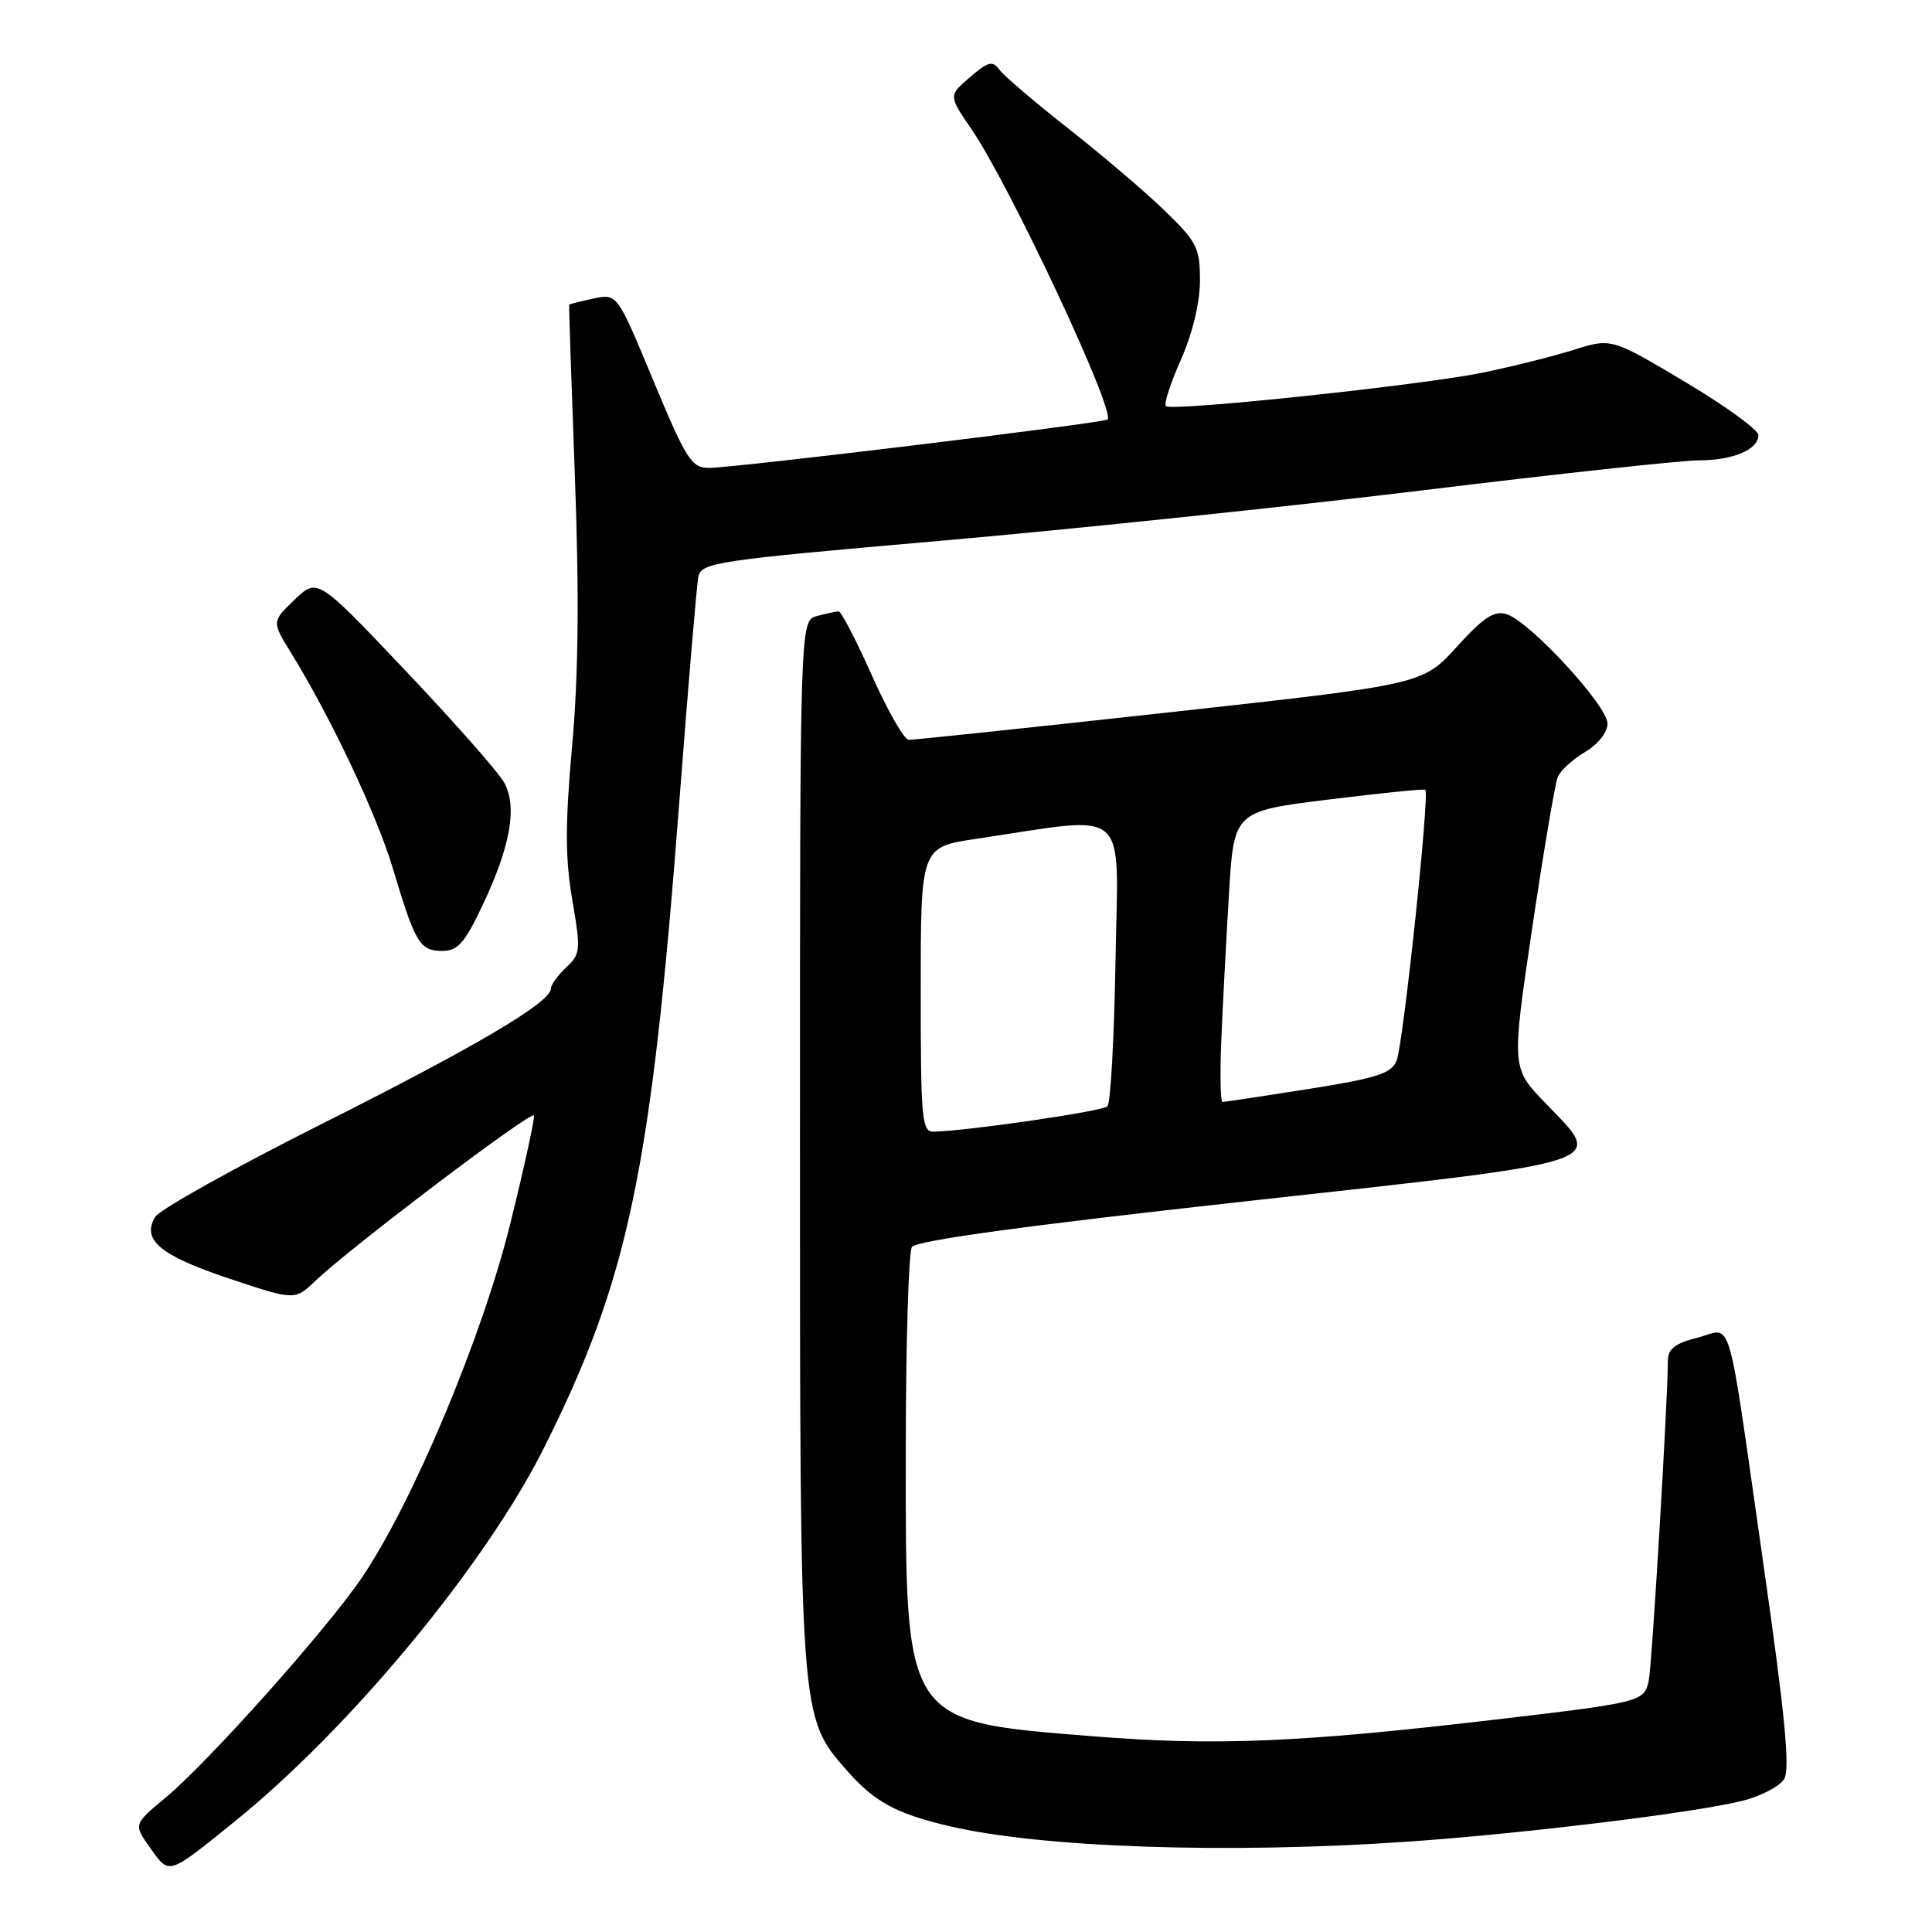 <?xml version="1.0" encoding="UTF-8" standalone="no"?>
<!DOCTYPE svg PUBLIC "-//W3C//DTD SVG 1.1//EN" "http://www.w3.org/Graphics/SVG/1.1/DTD/svg11.dtd" >
<svg xmlns="http://www.w3.org/2000/svg" xmlns:xlink="http://www.w3.org/1999/xlink" version="1.1" viewBox="0 0 256 256">
 <g >
 <path fill="currentColor"
d=" M 31.14 241.32 C 46.41 228.98 64.27 207.41 72.05 191.91 C 83.29 169.50 86.29 155.17 90.03 106.00 C 91.19 90.88 92.31 77.58 92.53 76.46 C 92.91 74.53 94.64 74.27 124.72 71.65 C 142.20 70.12 171.02 67.10 188.77 64.94 C 206.52 62.77 222.86 61.00 225.09 61.00 C 229.62 61.00 233.00 59.57 233.00 57.66 C 233.00 56.96 228.62 53.78 223.26 50.59 C 213.52 44.79 213.52 44.79 208.51 46.36 C 205.75 47.23 200.35 48.58 196.50 49.37 C 188.31 51.05 155.22 54.55 154.48 53.81 C 154.20 53.53 155.10 50.75 156.49 47.63 C 158.02 44.15 159.00 40.09 159.00 37.18 C 159.00 32.82 158.61 32.05 154.25 27.84 C 151.64 25.32 145.90 20.44 141.51 16.99 C 137.11 13.54 133.03 10.06 132.44 9.25 C 131.52 8.00 130.95 8.14 128.52 10.23 C 125.68 12.67 125.68 12.67 128.71 17.09 C 133.73 24.40 147.84 54.49 146.76 55.58 C 146.29 56.05 97.40 61.99 93.95 62.00 C 91.63 62.00 90.94 60.92 86.58 50.45 C 81.78 38.89 81.78 38.89 78.64 39.56 C 76.91 39.93 75.46 40.29 75.42 40.37 C 75.37 40.44 75.71 50.62 76.17 63.00 C 76.76 78.75 76.65 89.50 75.81 98.82 C 74.88 109.23 74.88 113.70 75.83 119.23 C 76.97 125.89 76.93 126.42 75.02 128.19 C 73.91 129.23 73.00 130.49 73.00 130.99 C 73.00 132.80 63.11 138.65 42.55 148.97 C 31.03 154.76 21.13 160.29 20.56 161.25 C 18.74 164.29 21.21 166.36 30.35 169.41 C 39.06 172.32 39.06 172.32 41.78 169.73 C 46.52 165.22 70.49 147.08 70.75 147.81 C 70.88 148.19 69.46 154.68 67.59 162.24 C 63.88 177.19 54.72 199.04 47.96 209.03 C 43.35 215.85 27.59 233.51 21.89 238.24 C 17.68 241.74 17.68 241.74 19.92 244.88 C 22.47 248.47 22.18 248.56 31.14 241.32 Z  M 186.54 244.03 C 201.83 242.97 224.63 240.19 230.90 238.61 C 233.32 238.00 235.79 236.71 236.40 235.75 C 237.22 234.43 236.55 227.44 233.66 207.25 C 228.72 172.73 229.68 176.04 224.92 177.25 C 221.92 178.01 221.00 178.74 221.00 180.34 C 221.00 185.45 218.89 220.72 218.47 222.68 C 217.86 225.51 217.55 225.58 197.50 227.93 C 172.05 230.90 161.00 231.35 145.01 230.08 C 119.70 228.07 120.00 228.52 120.02 192.50 C 120.02 178.20 120.39 165.93 120.83 165.24 C 121.37 164.39 135.74 162.42 165.06 159.18 C 214.46 153.72 212.61 154.32 204.74 146.13 C 200.28 141.50 200.28 141.50 203.02 123.00 C 204.53 112.83 206.06 103.80 206.41 102.95 C 206.77 102.09 208.40 100.61 210.03 99.64 C 211.76 98.62 213.00 97.05 213.00 95.87 C 213.00 93.51 202.72 82.36 199.65 81.39 C 198.00 80.86 196.61 81.77 193.03 85.71 C 188.50 90.69 188.50 90.69 155.00 94.38 C 136.57 96.41 121.01 98.05 120.41 98.03 C 119.81 98.02 117.61 94.17 115.53 89.50 C 113.45 84.83 111.46 81.01 111.12 81.01 C 110.78 81.02 109.49 81.30 108.25 81.63 C 106.00 82.23 106.00 82.23 106.00 151.44 C 106.00 227.77 105.98 227.49 112.19 234.57 C 115.88 238.77 118.71 240.31 125.77 241.97 C 137.96 244.84 162.71 245.67 186.54 244.03 Z  M 63.97 119.89 C 67.64 112.13 68.56 106.92 66.82 103.72 C 66.10 102.38 60.23 95.72 53.78 88.92 C 42.07 76.56 42.07 76.56 39.04 79.46 C 36.01 82.36 36.01 82.36 38.52 86.43 C 43.82 95.02 49.91 107.91 52.05 115.05 C 55.01 124.96 55.63 126.00 58.58 126.00 C 60.66 126.00 61.57 124.98 63.97 119.89 Z  M 122.00 131.12 C 122.00 112.24 122.00 112.24 129.41 111.14 C 150.02 108.08 148.16 106.45 147.81 127.27 C 147.64 137.48 147.16 146.18 146.74 146.59 C 146.08 147.25 128.49 149.82 123.75 149.95 C 122.14 150.00 122.00 148.45 122.00 131.12 Z  M 161.83 137.75 C 162.02 133.21 162.48 124.55 162.84 118.50 C 163.50 107.50 163.50 107.50 176.00 105.95 C 182.88 105.10 188.66 104.51 188.86 104.65 C 189.47 105.06 185.94 138.35 185.06 140.54 C 184.37 142.24 182.46 142.86 173.37 144.30 C 167.39 145.24 162.27 146.02 161.99 146.01 C 161.71 146.00 161.64 142.29 161.83 137.75 Z "/>
</g>
</svg>